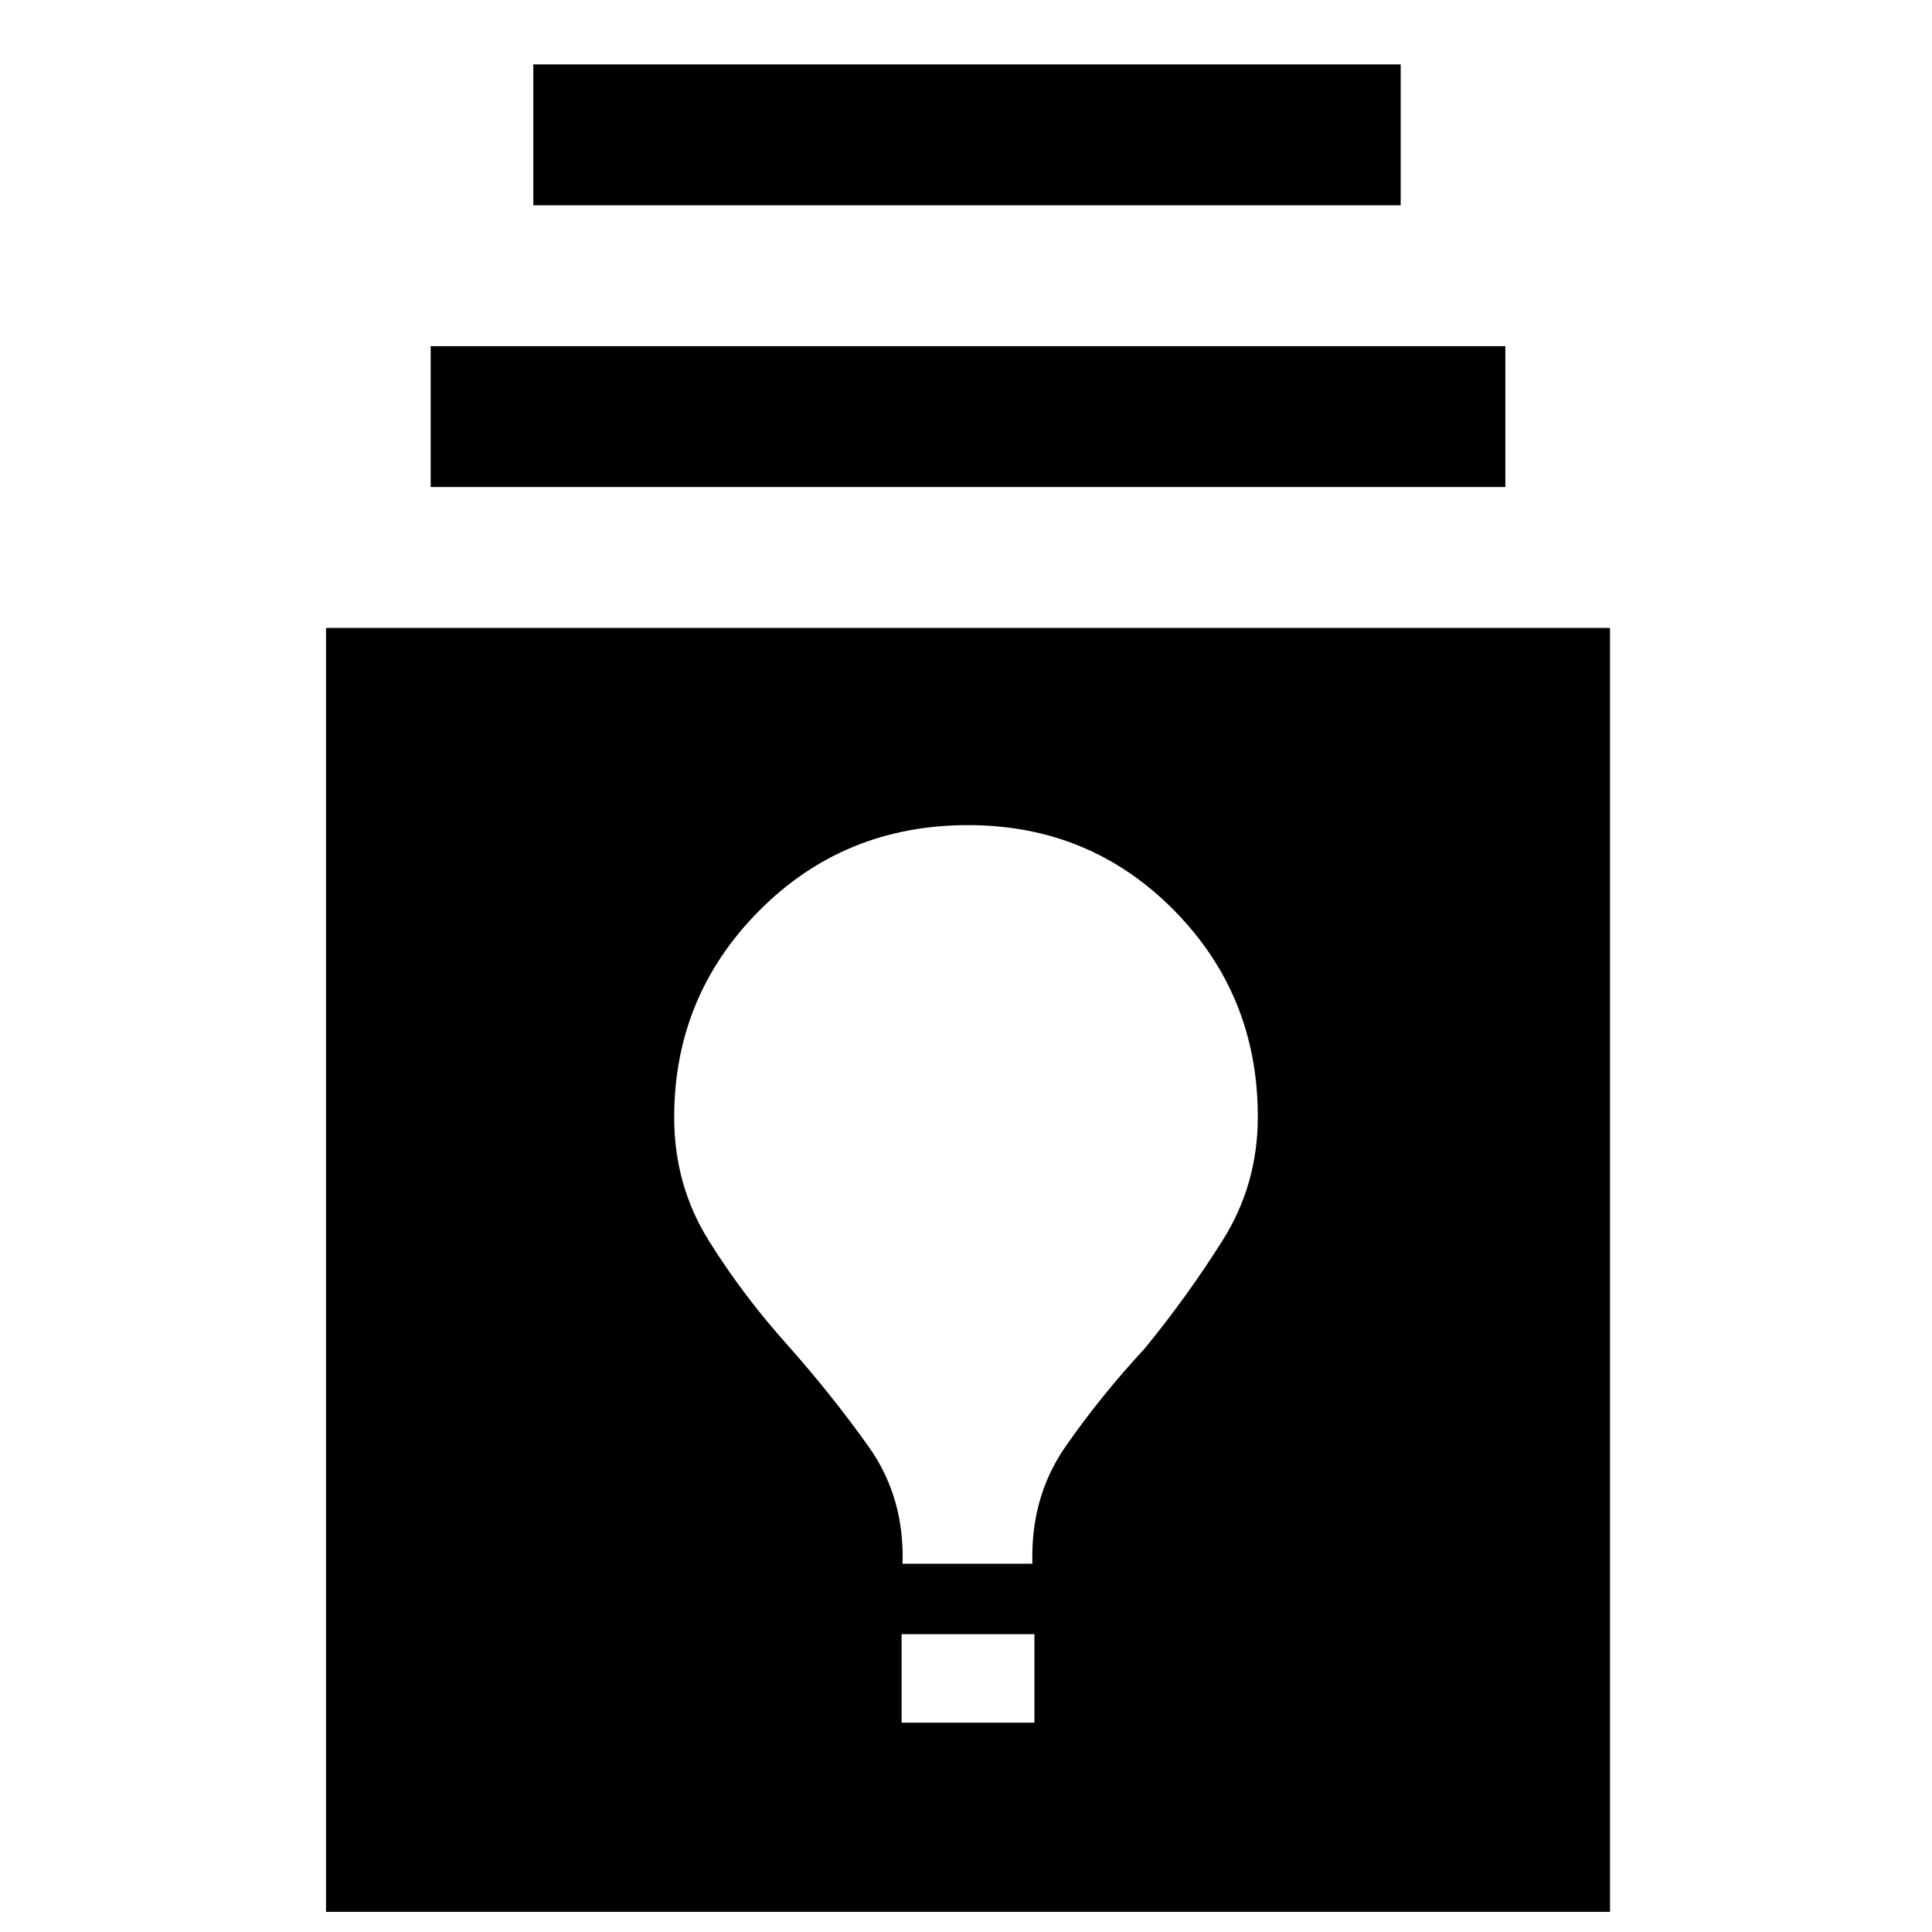 <svg xmlns="http://www.w3.org/2000/svg" height="48" viewBox="0 -960 960 960" width="48"><path d="M162-10v-638h638v638H162Zm286-94h66v-44h-66v44Zm.47-79H513q-1-33.12 16.47-58.24 17.47-25.12 39.5-48.9 21.13-25.86 38.58-53.58Q625-371.43 625-405.11q0-60.45-41.73-102.67Q541.53-550 481.05-550q-61.56 0-103.81 42.53Q335-464.93 335-404.76q0 33.7 17.21 61.26 17.2 27.55 39.62 52.42Q414-266 431.73-241q17.74 25 16.74 58ZM214-718v-70h534v70H214Zm51-140v-70h431v70H265Z"/></svg>